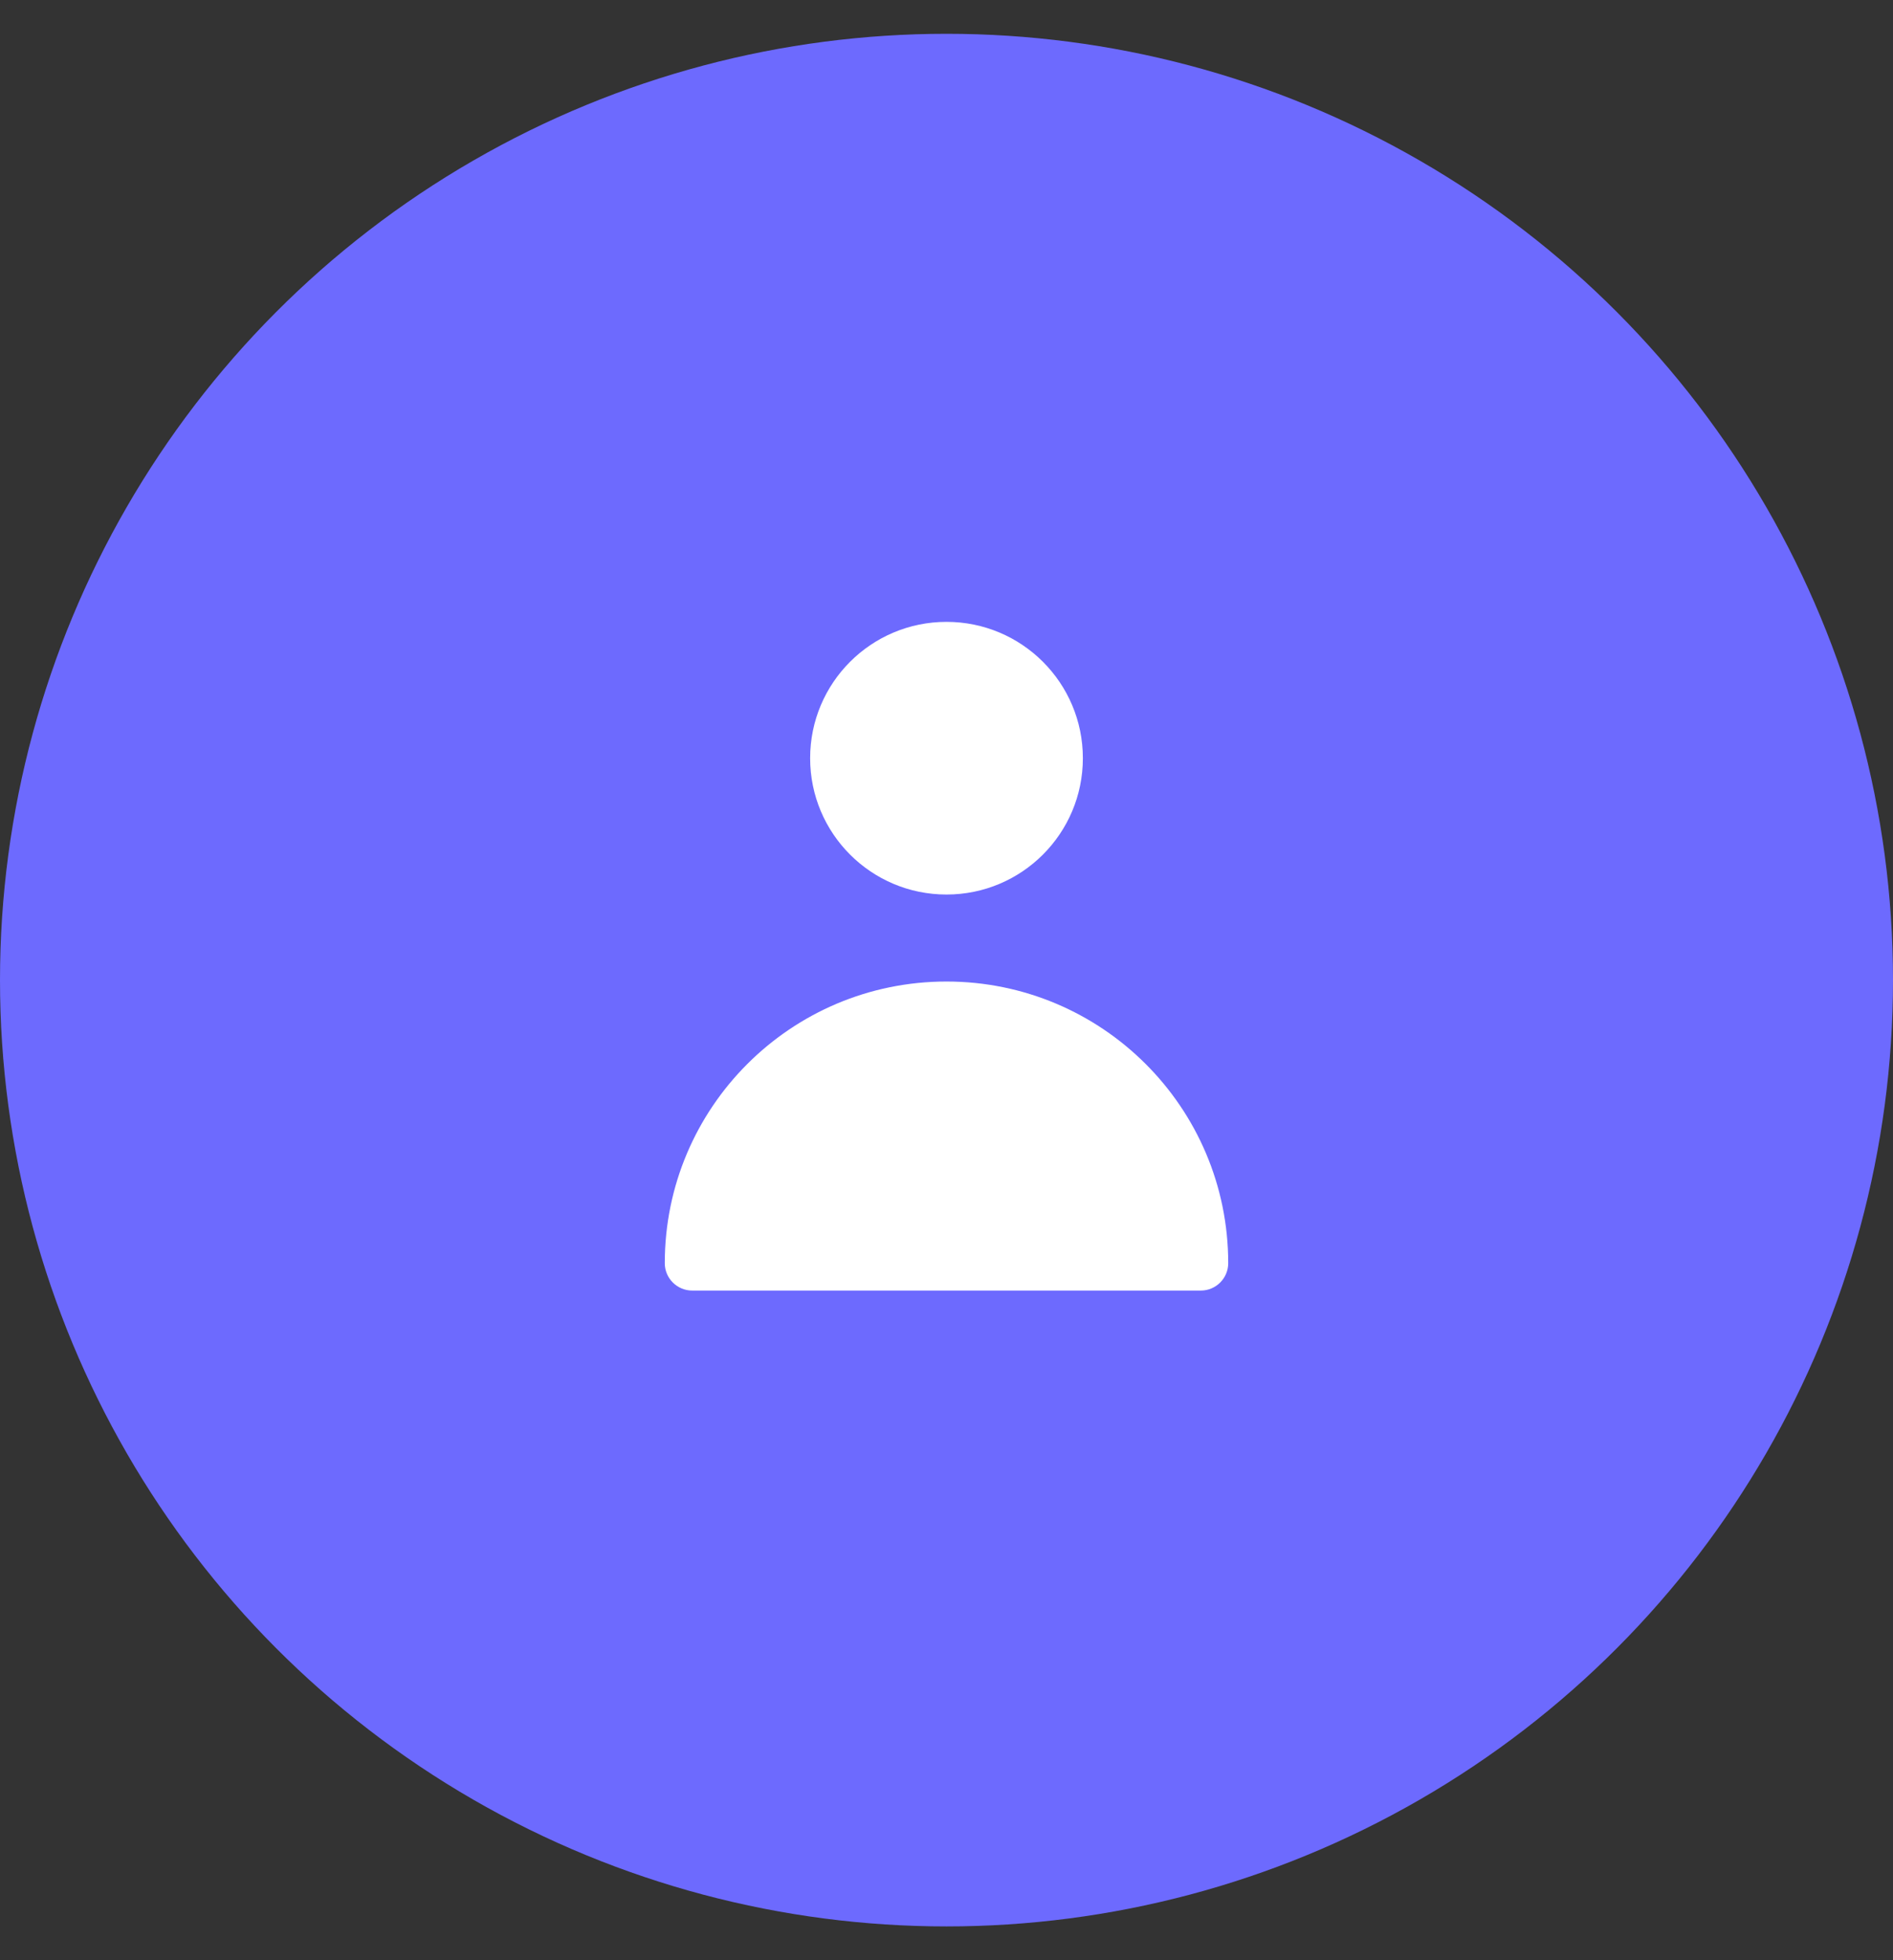 <svg width="28" height="29" viewBox="0 0 28 29" fill="none" xmlns="http://www.w3.org/2000/svg">
<rect x="0" y="0" width="28" height="29" fill="#333333" stroke="none"/>
<circle cx="14" cy="14.5" r="14" fill="#6D6AFE"/>
<path fill-rule="evenodd" clip-rule="evenodd" d="M14 9.2C12.886 9.2 11.983 10.103 11.983 11.217C11.983 12.331 12.886 13.234 14 13.234C15.114 13.234 16.017 12.331 16.017 11.217C16.017 10.103 15.114 9.2 14 9.2ZM9.833 18.688C9.833 18.911 10.015 19.093 10.239 19.093H17.762C17.985 19.093 18.167 18.911 18.167 18.688C18.167 16.386 16.301 14.521 14 14.521C11.699 14.521 9.833 16.386 9.833 18.688Z" fill="white"/>
</svg>
